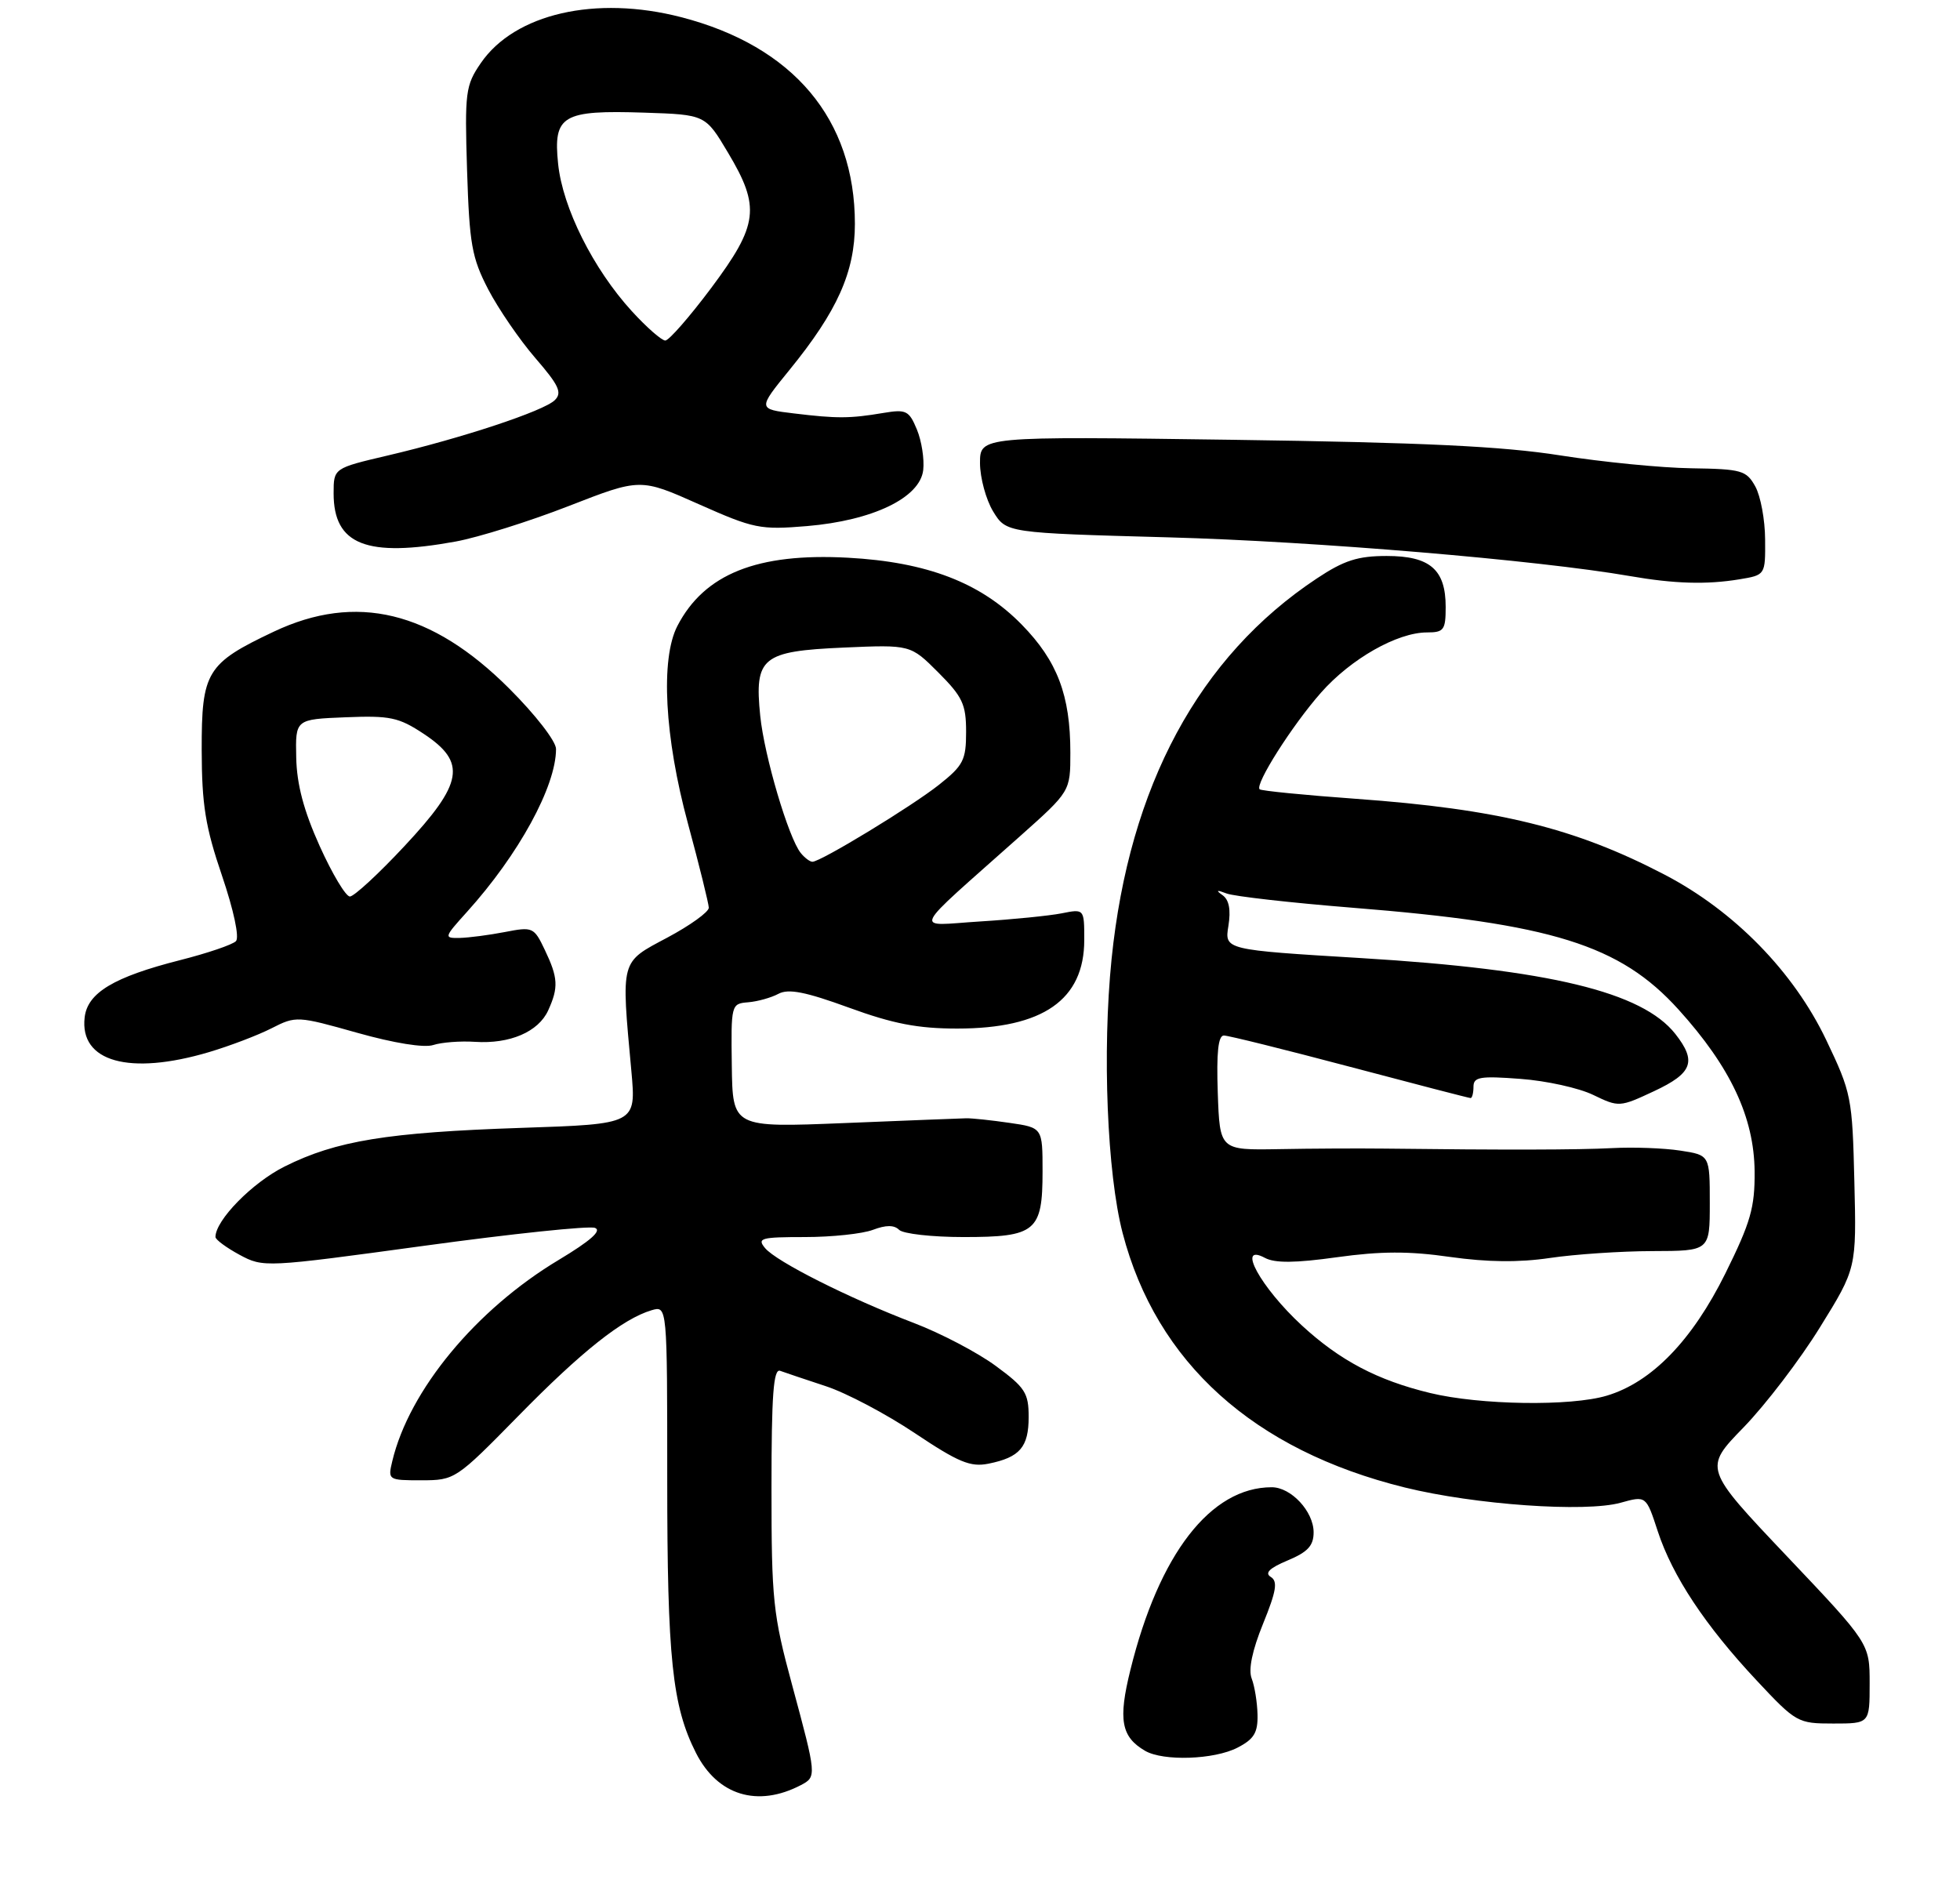 <?xml version="1.0" encoding="UTF-8" standalone="no"?>
<!DOCTYPE svg PUBLIC "-//W3C//DTD SVG 1.1//EN" "http://www.w3.org/Graphics/SVG/1.1/DTD/svg11.dtd" >
<svg xmlns="http://www.w3.org/2000/svg" xmlns:xlink="http://www.w3.org/1999/xlink" version="1.1" viewBox="0 0 282 271">
 <g >
 <path fill="currentColor"
d=" M 115.25 256.85 C 117.51 255.66 117.49 255.49 113.98 242.50 C 111.21 232.28 111.00 230.27 111.00 214.14 C 111.00 200.68 111.28 196.89 112.25 197.25 C 112.94 197.50 115.90 198.50 118.82 199.46 C 121.75 200.42 127.51 203.46 131.63 206.22 C 137.90 210.41 139.62 211.13 142.22 210.61 C 146.73 209.70 148.00 208.23 148.00 203.89 C 148.00 200.43 147.50 199.65 143.25 196.53 C 140.64 194.61 135.35 191.84 131.50 190.37 C 122.15 186.80 111.69 181.54 110.07 179.58 C 108.89 178.16 109.49 178.00 115.81 178.00 C 119.69 178.00 124.10 177.53 125.60 176.96 C 127.48 176.25 128.65 176.25 129.36 176.96 C 129.93 177.53 134.10 178.00 138.63 178.00 C 149.03 178.00 150.00 177.20 150.00 168.56 C 150.00 162.26 150.00 162.26 145.25 161.57 C 142.64 161.19 139.82 160.89 139.00 160.91 C 138.18 160.93 130.28 161.24 121.46 161.60 C 105.41 162.25 105.41 162.25 105.29 153.34 C 105.17 144.54 105.20 144.42 107.63 144.22 C 108.99 144.11 110.96 143.56 112.00 143.00 C 113.44 142.23 115.89 142.71 122.14 144.99 C 128.50 147.31 132.06 148.00 137.72 148.00 C 150.06 148.00 156.00 143.86 156.00 135.25 C 156.00 130.77 156.00 130.77 152.75 131.42 C 150.96 131.77 145.68 132.30 141.00 132.59 C 131.35 133.19 130.66 134.67 146.75 120.33 C 154.00 113.87 154.00 113.87 154.00 108.30 C 154.00 100.04 152.13 95.12 147.02 89.89 C 141.11 83.84 133.39 80.87 122.00 80.25 C 108.95 79.54 101.34 82.58 97.46 90.07 C 95.01 94.81 95.61 106.06 98.98 118.50 C 100.62 124.55 101.96 130.00 101.98 130.61 C 101.99 131.22 99.30 133.16 96.00 134.92 C 89.20 138.54 89.36 137.94 90.84 154.12 C 91.53 161.74 91.53 161.74 75.02 162.29 C 55.73 162.94 48.36 164.14 40.95 167.85 C 36.30 170.17 31.00 175.58 31.00 177.99 C 31.00 178.37 32.56 179.52 34.46 180.55 C 37.89 182.40 38.17 182.38 61.01 179.26 C 73.70 177.52 84.77 176.36 85.60 176.68 C 86.63 177.07 84.96 178.54 80.42 181.27 C 68.49 188.41 58.87 200.04 56.44 210.25 C 55.79 212.96 55.85 213.00 60.64 213.00 C 65.45 212.99 65.60 212.89 74.57 203.75 C 83.69 194.44 89.59 189.77 93.75 188.53 C 96.00 187.87 96.00 187.87 96.00 212.88 C 96.00 238.62 96.72 245.48 100.13 252.22 C 103.23 258.35 109.00 260.12 115.25 256.85 Z  M 178.05 251.47 C 180.42 250.25 180.99 249.32 180.93 246.72 C 180.89 244.95 180.51 242.61 180.09 241.53 C 179.59 240.25 180.16 237.49 181.73 233.63 C 183.64 228.93 183.87 227.54 182.83 226.90 C 181.93 226.34 182.66 225.62 185.27 224.53 C 188.16 223.32 189.00 222.41 189.00 220.49 C 189.00 217.48 185.76 214.00 182.97 214.00 C 174.19 214.00 166.75 223.61 162.64 240.28 C 160.86 247.46 161.31 249.92 164.76 251.93 C 167.38 253.45 174.71 253.20 178.05 251.47 Z  M 269.00 242.24 C 269.00 236.48 269.00 236.48 257.06 223.89 C 245.12 211.29 245.12 211.29 250.86 205.39 C 254.01 202.14 258.96 195.67 261.85 190.99 C 267.11 182.50 267.11 182.50 266.80 170.00 C 266.51 157.90 266.38 157.25 262.74 149.62 C 258.05 139.81 249.52 131.08 239.49 125.85 C 226.60 119.13 215.56 116.42 195.07 114.94 C 187.68 114.41 181.46 113.79 181.23 113.57 C 180.53 112.86 185.90 104.39 190.05 99.68 C 194.35 94.80 201.03 91.00 205.32 91.00 C 207.74 91.00 208.00 90.65 208.00 87.33 C 208.00 81.95 205.74 80.00 199.52 80.00 C 195.36 80.00 193.38 80.63 189.47 83.23 C 172.51 94.46 162.47 113.09 159.93 138.00 C 158.58 151.30 159.29 168.85 161.52 177.42 C 166.38 196.06 180.37 208.67 202.14 214.04 C 212.22 216.52 228.09 217.64 233.17 216.23 C 236.84 215.21 236.84 215.21 238.51 220.32 C 240.63 226.79 245.34 233.90 252.74 241.80 C 258.42 247.87 258.66 248.00 263.77 248.00 C 269.00 248.00 269.00 248.00 269.00 242.24 Z  M 30.07 151.39 C 33.06 150.50 37.11 148.96 39.07 147.96 C 42.58 146.17 42.78 146.18 51.40 148.61 C 56.69 150.10 61.03 150.80 62.33 150.37 C 63.53 149.98 66.23 149.77 68.34 149.91 C 73.35 150.24 77.46 148.48 78.87 145.39 C 80.38 142.08 80.30 140.69 78.39 136.69 C 76.83 133.41 76.65 133.33 72.64 134.11 C 70.36 134.55 67.44 134.93 66.13 134.96 C 63.84 135.00 63.87 134.89 67.19 131.21 C 74.62 122.98 80.00 113.15 80.00 107.77 C 80.00 106.66 77.04 102.84 73.25 99.06 C 62.08 87.90 51.23 85.29 39.39 90.89 C 29.71 95.47 29.00 96.65 29.02 107.94 C 29.04 115.82 29.55 118.99 31.94 126.00 C 33.63 130.98 34.46 134.88 33.95 135.42 C 33.46 135.93 29.83 137.16 25.89 138.16 C 16.37 140.58 12.59 142.85 12.18 146.39 C 11.43 152.78 18.61 154.79 30.07 151.39 Z  M 250.25 83.36 C 254.00 82.74 254.00 82.74 253.96 77.62 C 253.95 74.80 253.31 71.38 252.55 70.00 C 251.26 67.68 250.59 67.49 243.33 67.38 C 239.02 67.32 230.55 66.48 224.50 65.53 C 216.14 64.21 204.79 63.67 177.25 63.28 C 141.00 62.78 141.00 62.78 141.00 66.64 C 141.01 68.76 141.86 71.89 142.89 73.59 C 144.78 76.68 144.78 76.68 168.14 77.32 C 189.15 77.89 221.24 80.59 234.50 82.89 C 240.87 84.00 245.52 84.14 250.25 83.36 Z  M 65.57 77.92 C 68.83 77.32 76.14 75.03 81.81 72.82 C 92.13 68.80 92.13 68.80 100.54 72.55 C 108.46 76.07 109.37 76.26 116.10 75.70 C 125.57 74.90 132.37 71.63 132.83 67.64 C 133.01 66.07 132.60 63.44 131.92 61.80 C 130.79 59.07 130.37 58.87 127.09 59.42 C 122.28 60.23 120.43 60.24 114.25 59.49 C 109.01 58.86 109.01 58.86 113.58 53.24 C 120.47 44.78 123.00 39.14 123.00 32.21 C 123.00 17.17 114.15 6.64 98.00 2.47 C 85.70 -0.71 74.04 1.97 69.17 9.09 C 66.98 12.29 66.85 13.25 67.20 24.50 C 67.54 35.15 67.88 37.08 70.25 41.65 C 71.73 44.48 74.78 48.93 77.04 51.54 C 80.43 55.46 80.91 56.51 79.82 57.58 C 78.24 59.14 66.46 63.04 55.75 65.55 C 48.00 67.37 48.00 67.37 48.00 70.99 C 48.00 78.40 52.72 80.26 65.57 77.92 Z  M 115.22 122.75 C 113.46 120.60 109.96 108.76 109.38 103.00 C 108.53 94.59 109.62 93.70 121.38 93.18 C 131.00 92.76 131.00 92.76 135.00 96.76 C 138.49 100.26 139.00 101.34 139.00 105.30 C 139.00 109.37 138.61 110.14 135.09 112.93 C 131.15 116.05 118.08 124.00 116.89 124.00 C 116.53 124.00 115.78 123.44 115.22 122.75 Z  M 205.76 200.44 C 198.18 198.61 192.78 195.76 187.32 190.73 C 181.37 185.24 177.83 178.77 182.00 181.00 C 183.44 181.77 186.38 181.74 192.38 180.90 C 198.65 180.03 202.72 180.01 208.62 180.86 C 214.01 181.62 218.55 181.67 223.00 181.01 C 226.57 180.48 233.21 180.03 237.75 180.02 C 246.00 180.00 246.00 180.00 246.00 173.11 C 246.00 166.21 246.00 166.21 241.75 165.56 C 239.41 165.20 235.03 165.04 232.00 165.20 C 227.00 165.46 216.48 165.48 199.00 165.27 C 195.43 165.23 188.68 165.26 184.00 165.35 C 175.50 165.50 175.50 165.50 175.21 157.25 C 175.01 151.45 175.27 149.00 176.09 149.00 C 176.73 149.00 184.89 151.03 194.22 153.50 C 203.54 155.97 211.36 158.00 211.59 158.00 C 211.81 158.00 212.00 157.26 212.00 156.37 C 212.00 154.96 212.96 154.80 218.75 155.24 C 222.46 155.51 227.18 156.55 229.23 157.55 C 232.92 159.33 233.04 159.32 237.98 157.01 C 243.52 154.42 244.15 152.73 241.04 148.77 C 236.28 142.73 222.91 139.50 195.84 137.86 C 176.18 136.67 176.18 136.67 176.74 133.23 C 177.11 130.91 176.84 129.48 175.90 128.81 C 174.87 128.08 175.04 128.01 176.50 128.57 C 177.60 128.98 185.72 129.90 194.55 130.61 C 223.30 132.90 233.07 135.95 241.49 145.25 C 248.98 153.53 252.38 160.76 252.45 168.57 C 252.49 173.76 251.88 175.88 248.24 183.24 C 243.46 192.89 237.64 198.89 231.19 200.82 C 226.01 202.38 212.93 202.18 205.76 200.44 Z  M 46.00 121.75 C 43.70 116.65 42.70 112.87 42.62 109.00 C 42.50 103.50 42.50 103.50 49.71 103.21 C 56.12 102.95 57.36 103.21 60.96 105.59 C 67.18 109.71 66.67 112.68 58.19 121.75 C 54.47 125.74 50.93 129.00 50.34 129.00 C 49.75 129.00 47.80 125.74 46.00 121.75 Z  M 90.90 44.77 C 85.35 38.69 80.95 29.90 80.30 23.57 C 79.58 16.60 80.89 15.82 92.75 16.21 C 101.49 16.50 101.49 16.50 104.74 21.96 C 109.43 29.81 109.12 32.33 102.34 41.42 C 99.22 45.59 96.24 49.00 95.72 49.00 C 95.20 49.00 93.03 47.10 90.90 44.77 Z "/>
</g>
</svg>